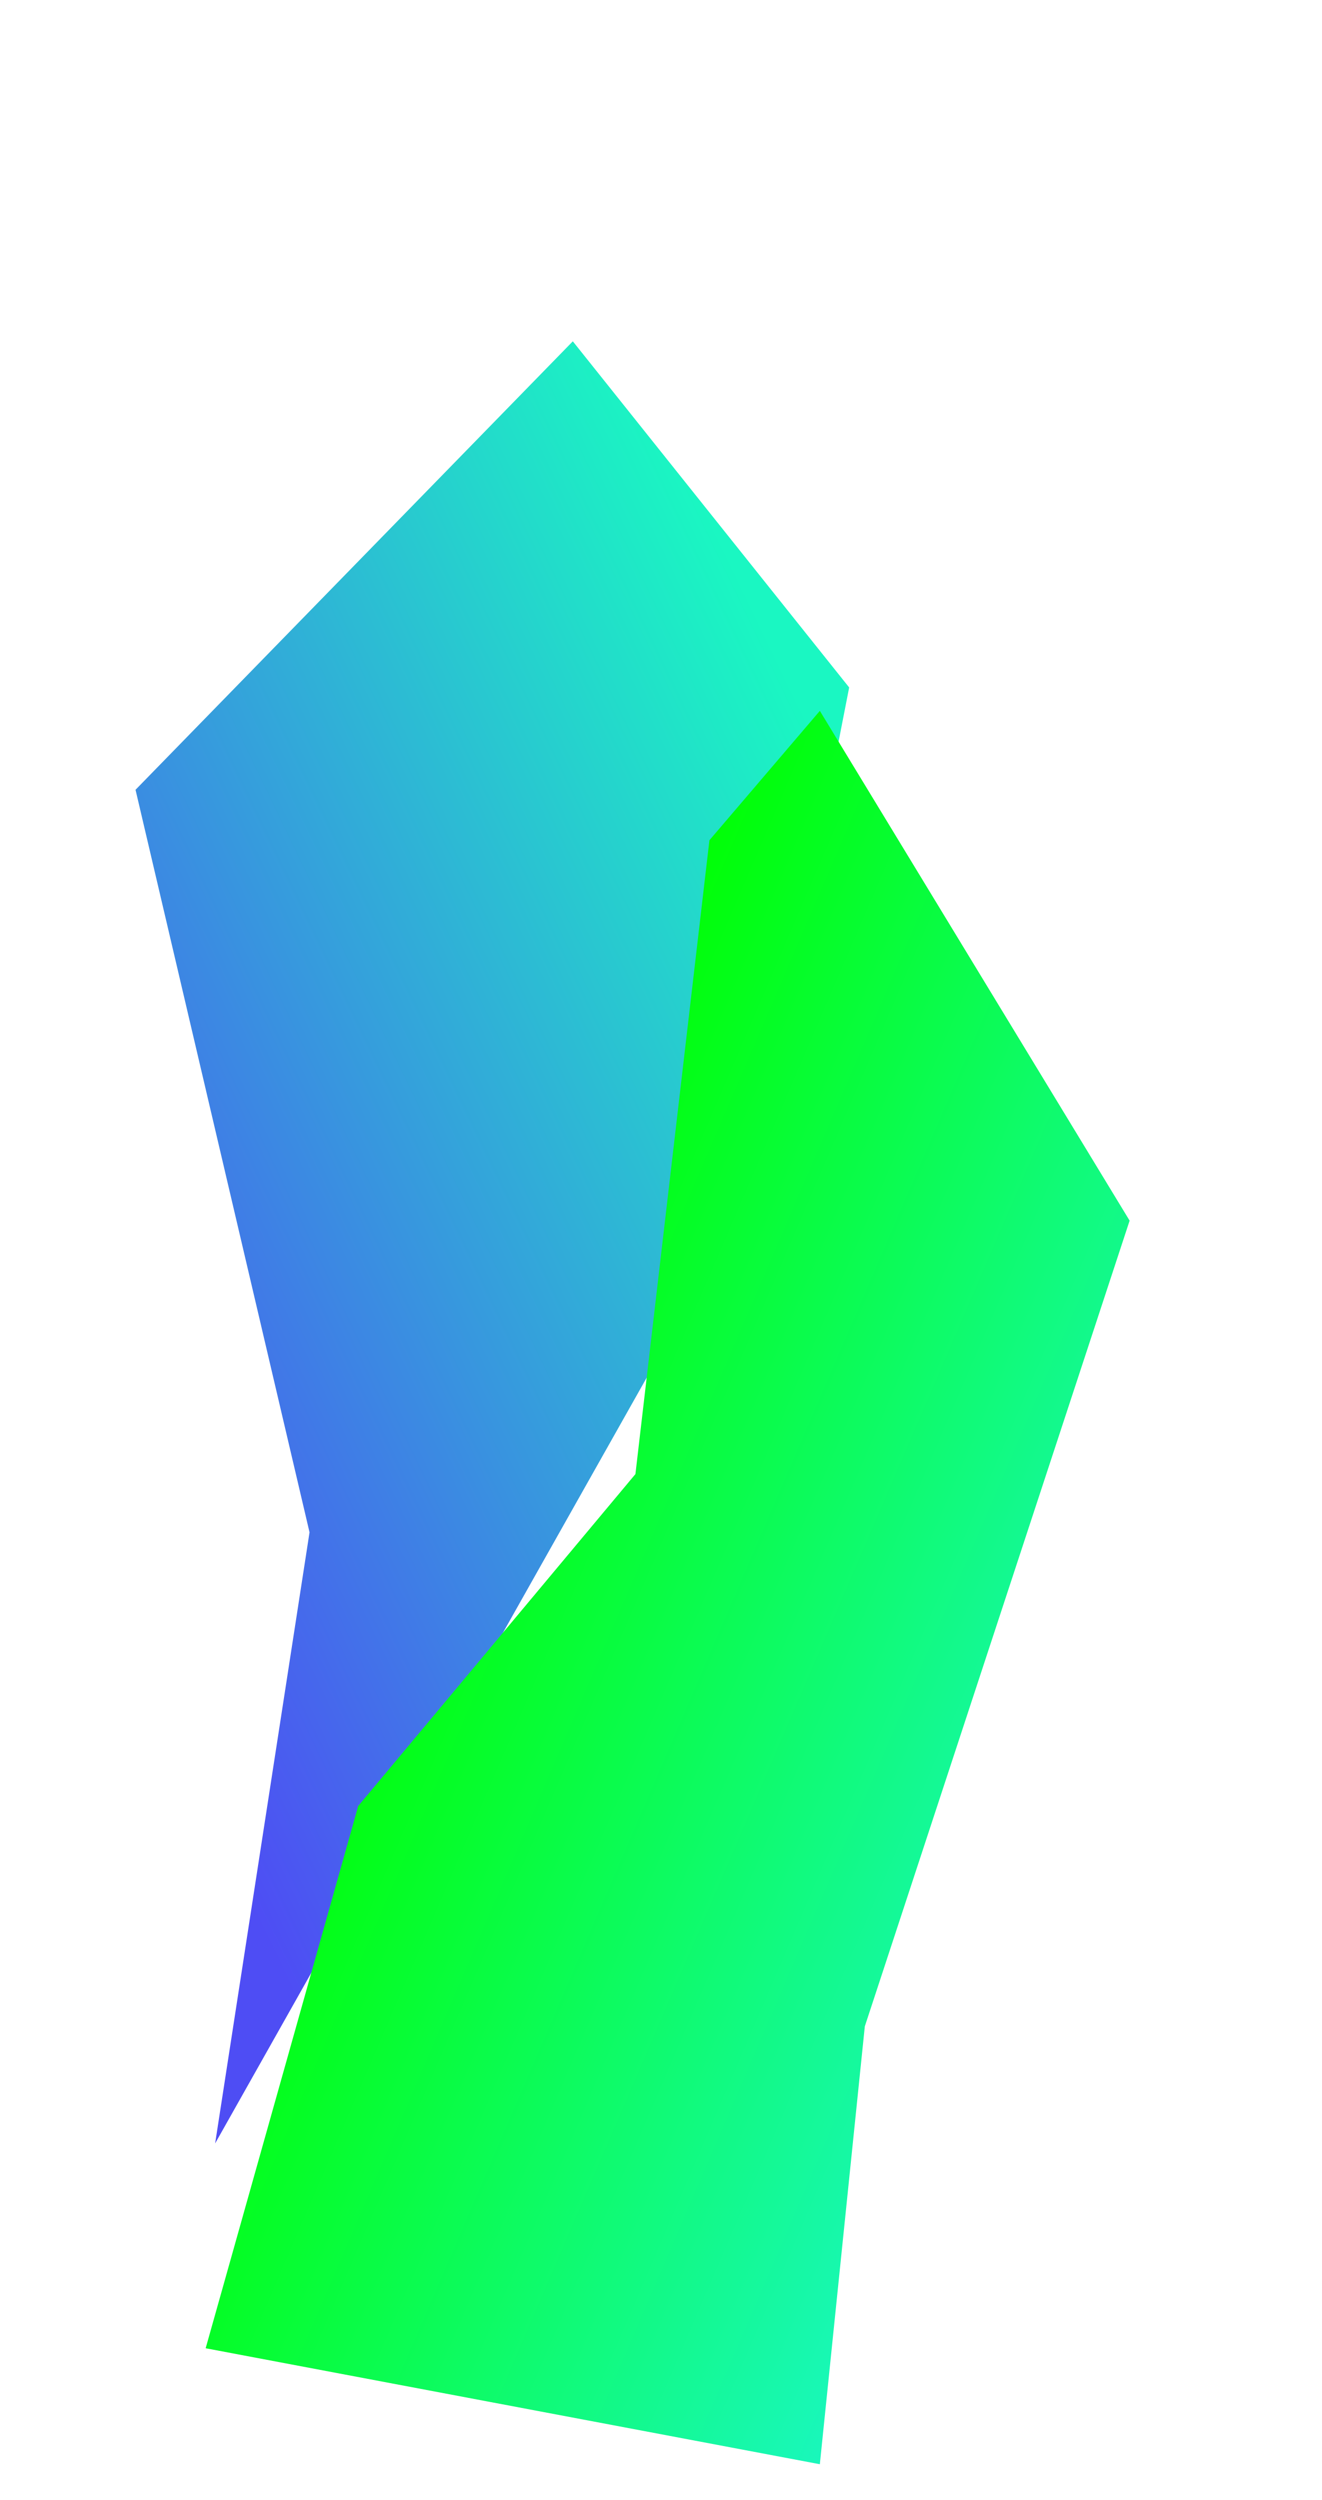 <svg width="430" height="813" viewBox="0 0 430 813" fill="none" xmlns="http://www.w3.org/2000/svg">
<g clip-path="url(#clip0_106_327)">
<g filter="url(#filter0_f_106_327)">
<path d="M44.082 256.851L186.316 111L276.204 223.574L244.021 388.295L69.976 697.084L100.679 498.338L44.082 256.851Z" fill="url(#paint0_linear_106_327)"/>
</g>
<g filter="url(#filter1_f_106_327)">
<path d="M116.511 587.348L206.679 479.401L230.748 273.265L266.668 231.183L367.426 396.975L281.294 659.008L266.667 801.413L66.891 763.694L116.511 587.348Z" fill="url(#paint1_linear_106_327)"/>
</g>
</g>
<defs>
<filter id="filter0_f_106_327" x="-66.624" y="0.294" width="453.533" height="807.496" filterUnits="userSpaceOnUse" color-interpolation-filters="sRGB">
<feFlood flood-opacity="0" result="BackgroundImageFix"/>
<feBlend mode="normal" in="SourceGraphic" in2="BackgroundImageFix" result="shape"/>
<feGaussianBlur stdDeviation="55.353" result="effect1_foregroundBlur_106_327"/>
</filter>
<filter id="filter1_f_106_327" x="-43.815" y="120.477" width="521.947" height="791.642" filterUnits="userSpaceOnUse" color-interpolation-filters="sRGB">
<feFlood flood-opacity="0" result="BackgroundImageFix"/>
<feBlend mode="normal" in="SourceGraphic" in2="BackgroundImageFix" result="shape"/>
<feGaussianBlur stdDeviation="55.353" result="effect1_foregroundBlur_106_327"/>
</filter>
<linearGradient id="paint0_linear_106_327" x1="230.18" y1="166.577" x2="-67.795" y2="310.108" gradientUnits="userSpaceOnUse">
<stop stop-color="#1AF7C2"/>
<stop offset="1" stop-color="#4E4DF4"/>
</linearGradient>
<linearGradient id="paint1_linear_106_327" x1="139.485" y1="462.902" x2="377.856" y2="565.47" gradientUnits="userSpaceOnUse">
<stop stop-color="#00FF00"/>
<stop offset="1" stop-color="#1AF7C2"/>
</linearGradient>
<clipPath id="clip0_106_327">
<rect width="430" height="813" fill="white"/>
</clipPath>
</defs>
</svg>
